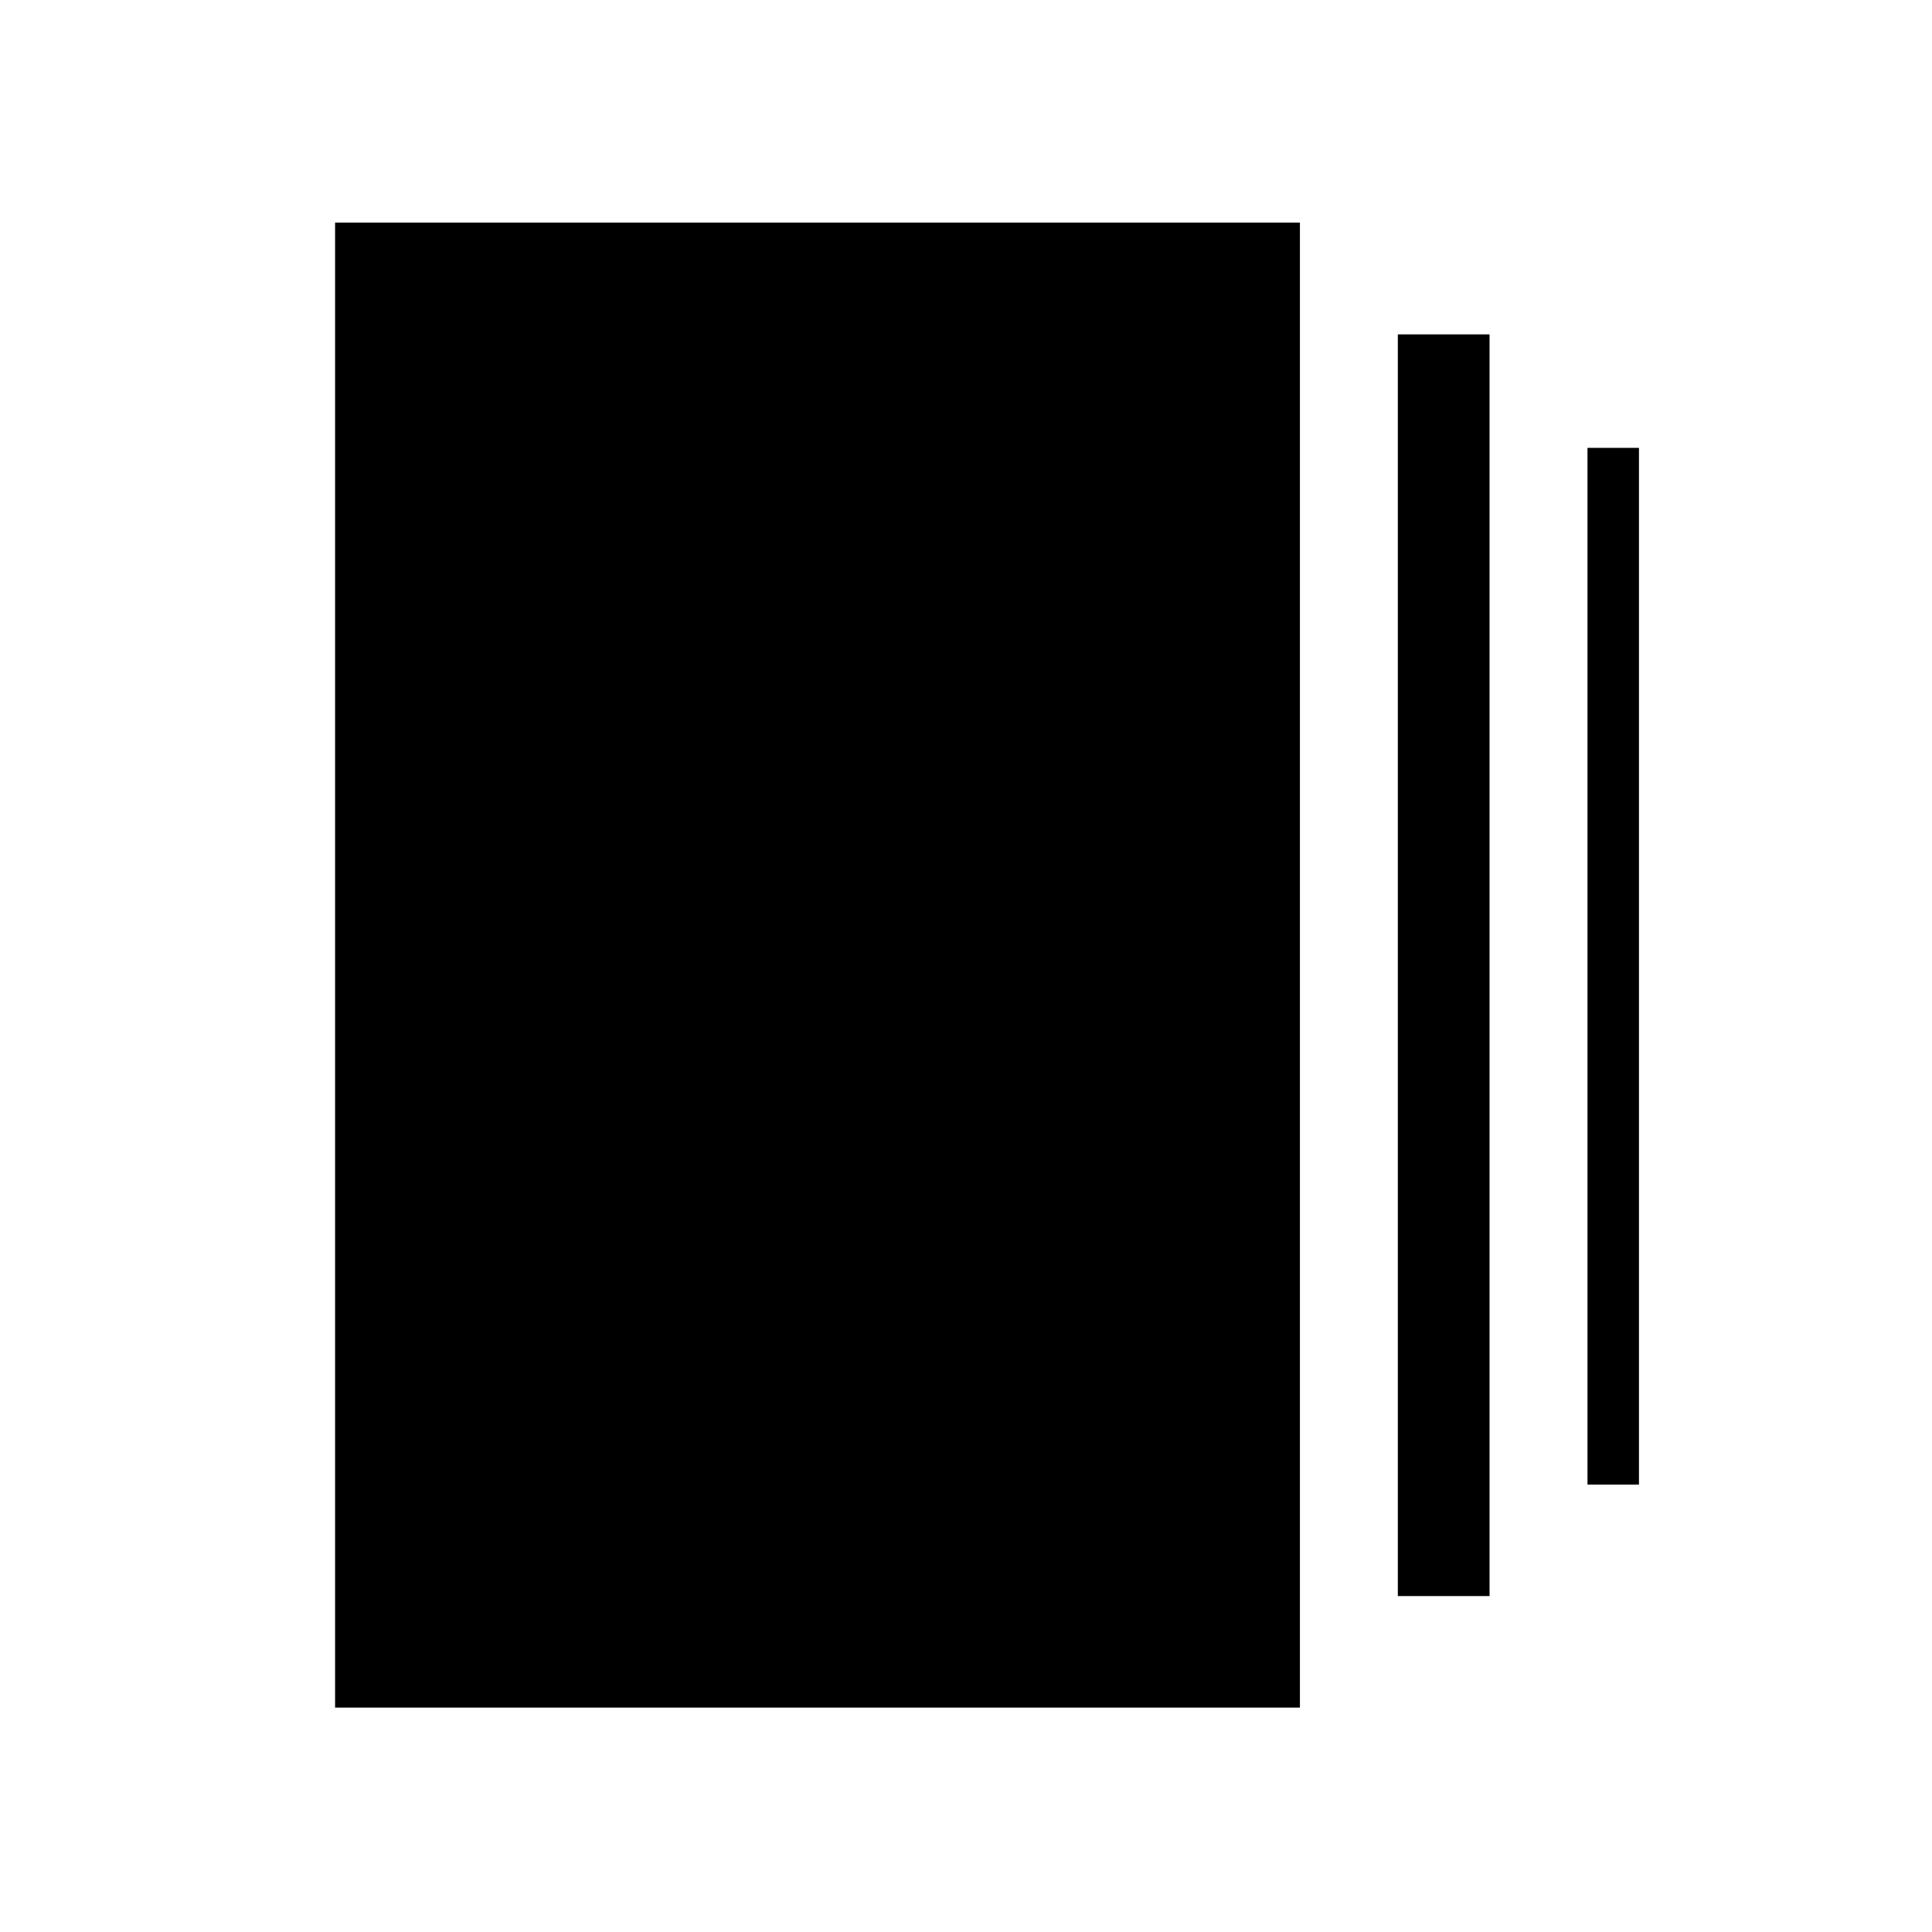 <svg xmlns="http://www.w3.org/2000/svg" height="48" viewBox="0 -960 960 960" width="48"><path d="M694.58-166.92v-626.93h45.57v626.93h-45.57ZM166.5-111.5v-737.88h479.42v737.88H166.5Zm622.31-110.81v-515.15h25.58v515.15h-25.58Z"/></svg>
